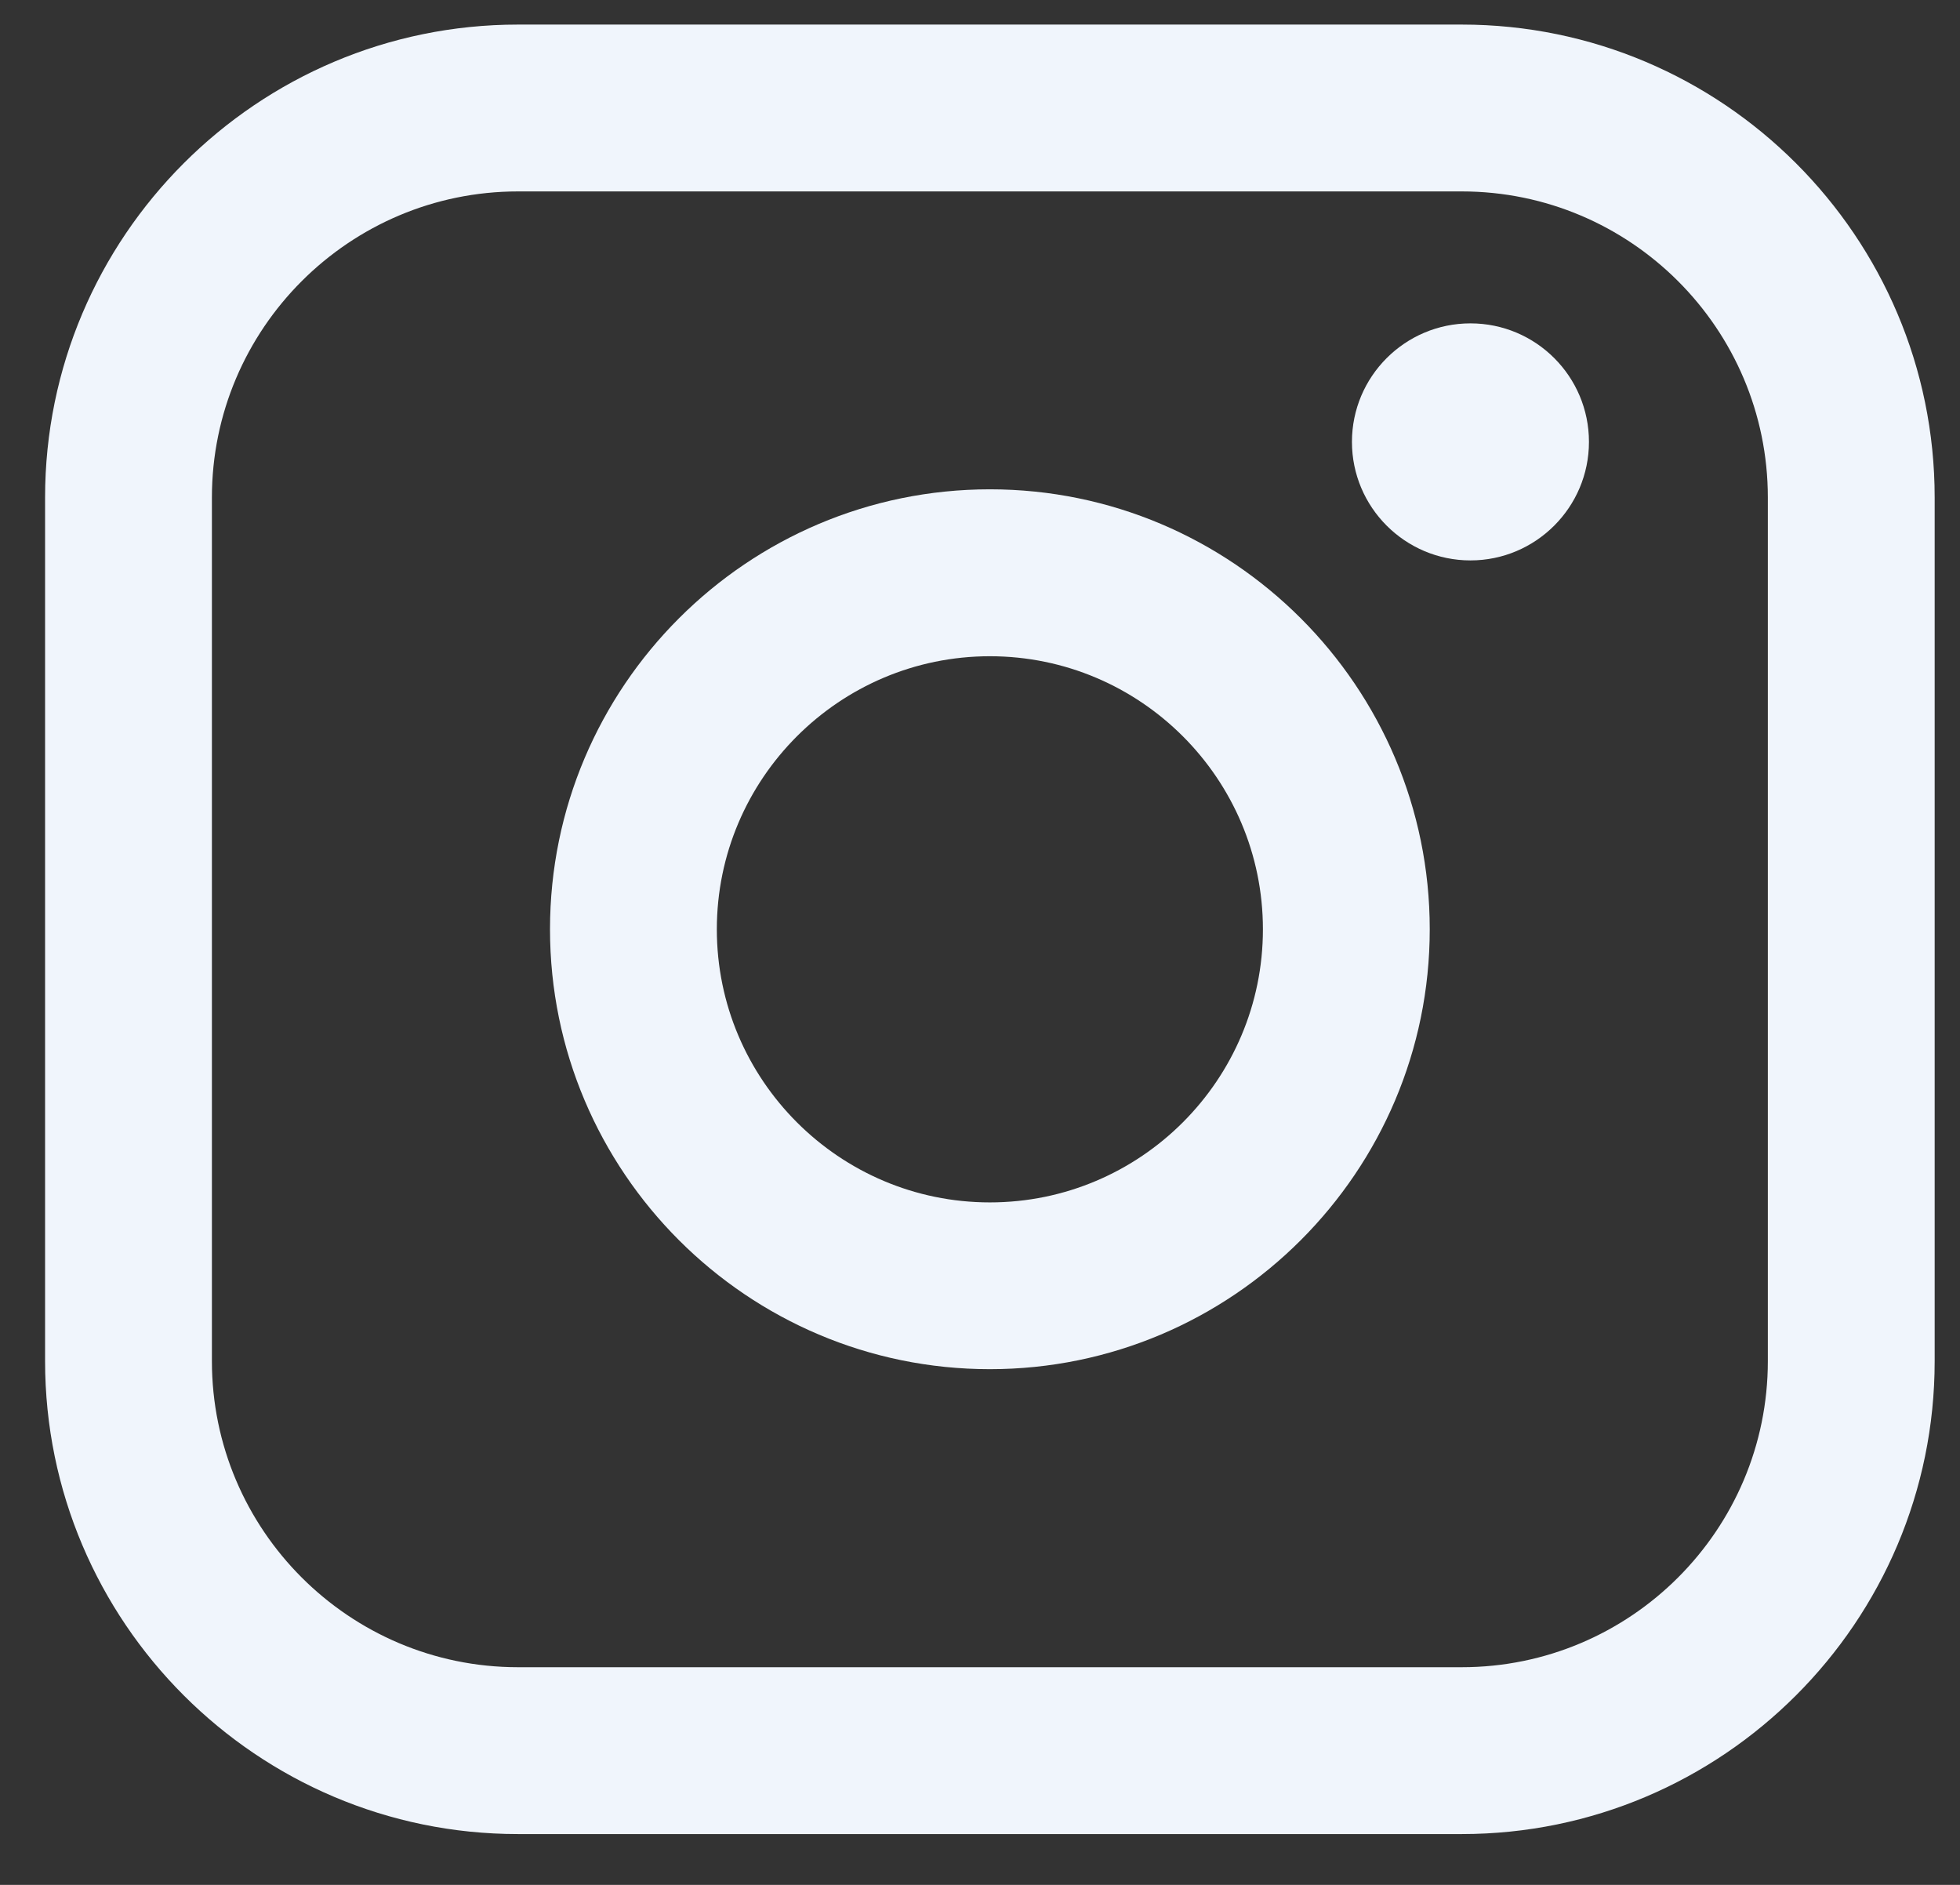 <svg width="26" height="25" viewBox="0 0 26 25" fill="none" xmlns="http://www.w3.org/2000/svg">
<rect x="0" y="0" width="26" height="25" fill="#333333" stroke="none"/>
<g id="Group">
<path id="Vector" d="M19.391 0.326H6.871C3.412 0.326 0.598 3.14 0.598 6.599V18.053C0.598 21.512 3.412 24.326 6.871 24.326H19.391C22.85 24.326 25.664 21.512 25.664 18.053V6.599C25.664 3.14 22.85 0.326 19.391 0.326ZM2.811 6.599C2.811 4.361 4.633 2.539 6.871 2.539H19.391C21.63 2.539 23.451 4.361 23.451 6.599V18.053C23.451 20.292 21.63 22.113 19.391 22.113H6.871C4.633 22.113 2.811 20.292 2.811 18.053V6.599Z" fill="#F0F5FC"/>
<path id="Vector_2" d="M13.131 18.16C16.348 18.16 18.966 15.543 18.966 12.325C18.966 9.107 16.349 6.49 13.131 6.49C9.913 6.49 7.296 9.107 7.296 12.325C7.296 15.543 9.913 18.16 13.131 18.16ZM13.131 8.704C15.129 8.704 16.753 10.329 16.753 12.326C16.753 14.323 15.129 15.948 13.131 15.948C11.134 15.948 9.509 14.323 9.509 12.326C9.509 10.329 11.134 8.704 13.131 8.704Z" fill="#F0F5FC"/>
<path id="Vector_3" d="M19.506 7.433C20.372 7.433 21.078 6.728 21.078 5.861C21.078 4.993 20.374 4.289 19.506 4.289C18.639 4.289 17.934 4.993 17.934 5.861C17.934 6.728 18.639 7.433 19.506 7.433Z" fill="#F0F5FC"/>
</g>
</svg>
